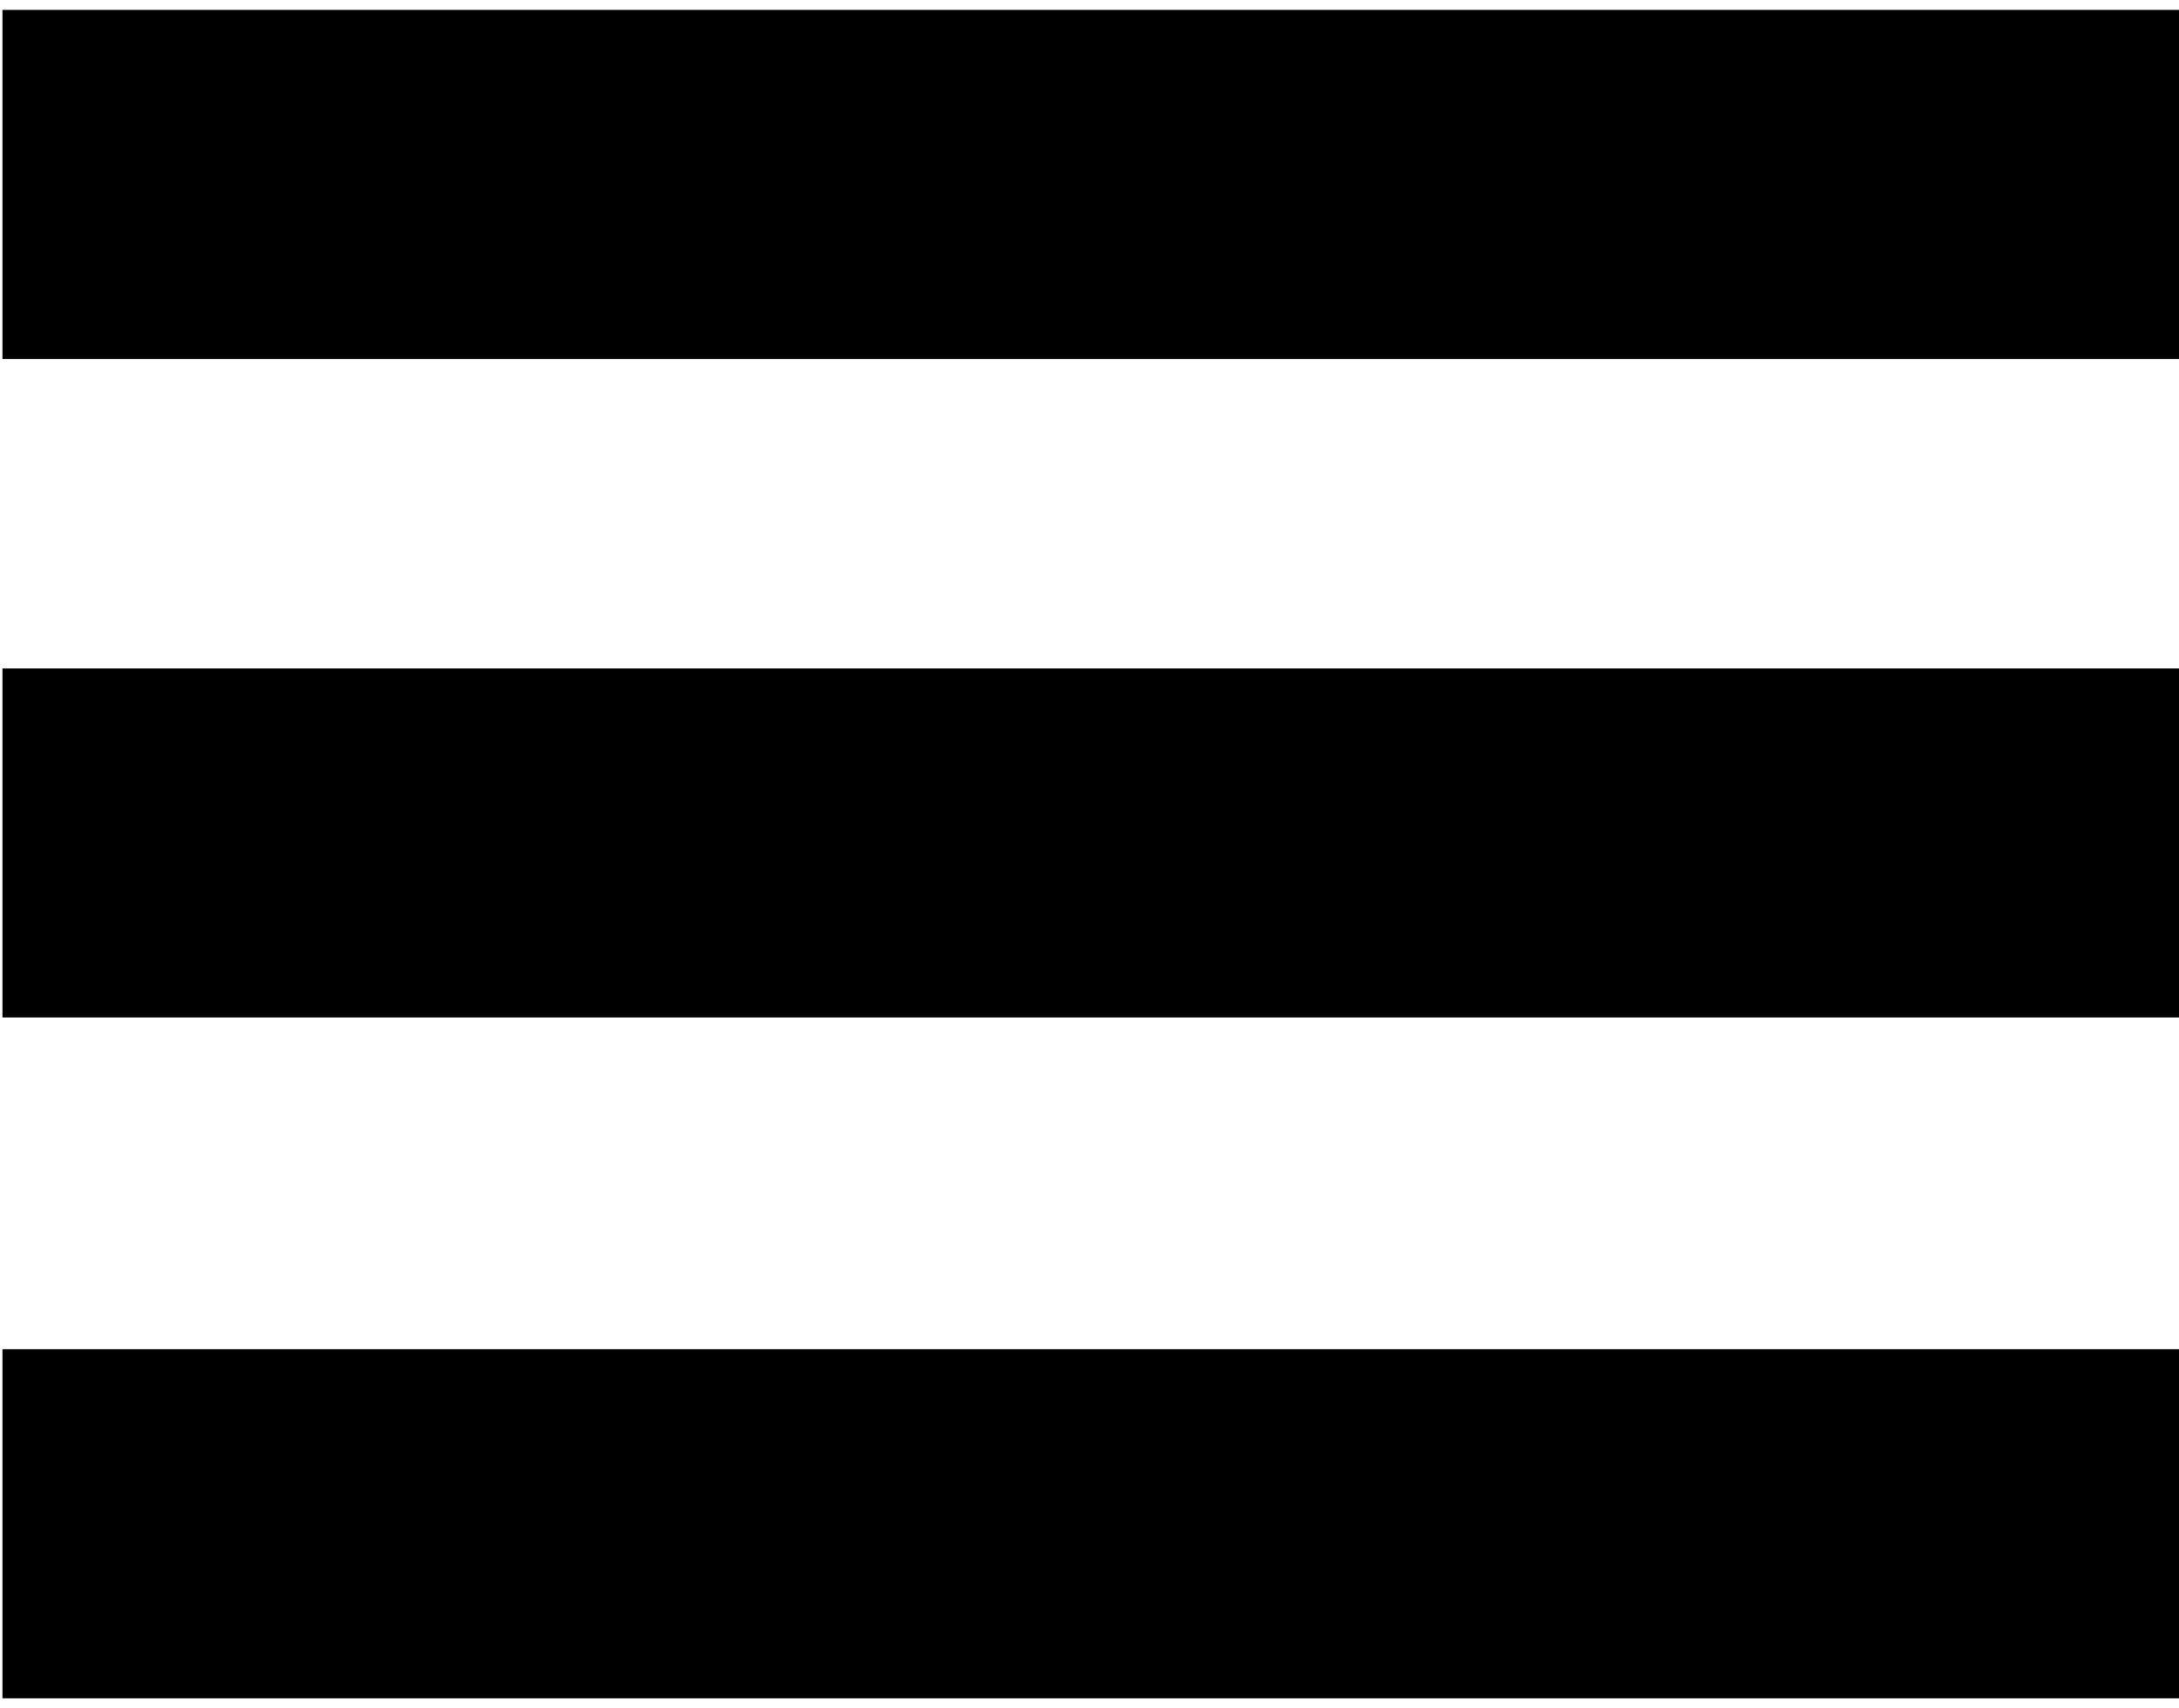 <?xml version="1.0" encoding="UTF-8"?>
<svg width="88px" height="69px" viewBox="0 0 88 69" version="1.1" xmlns="http://www.w3.org/2000/svg" xmlns:xlink="http://www.w3.org/1999/xlink">
    <!-- Generator: Sketch 43.2 (39069) - http://www.bohemiancoding.com/sketch -->
    <title>navtab</title>
    <desc>Created with Sketch.</desc>
    <defs></defs>
    <g id="Page-1" stroke="none" stroke-width="1" fill="none" fill-rule="evenodd">
        <g id="navtab" fill-rule="nonzero" fill="#000000">
            <rect id="Rectangle-path" x="0.1" y="27" width="87.9" height="14.1"></rect>
            <rect id="Rectangle-path" x="0.1" y="0.4" width="87.9" height="14.1"></rect>
            <rect id="Rectangle-path" x="0.1" y="54.5" width="87.9" height="14.1"></rect>
        </g>
    </g>
</svg>